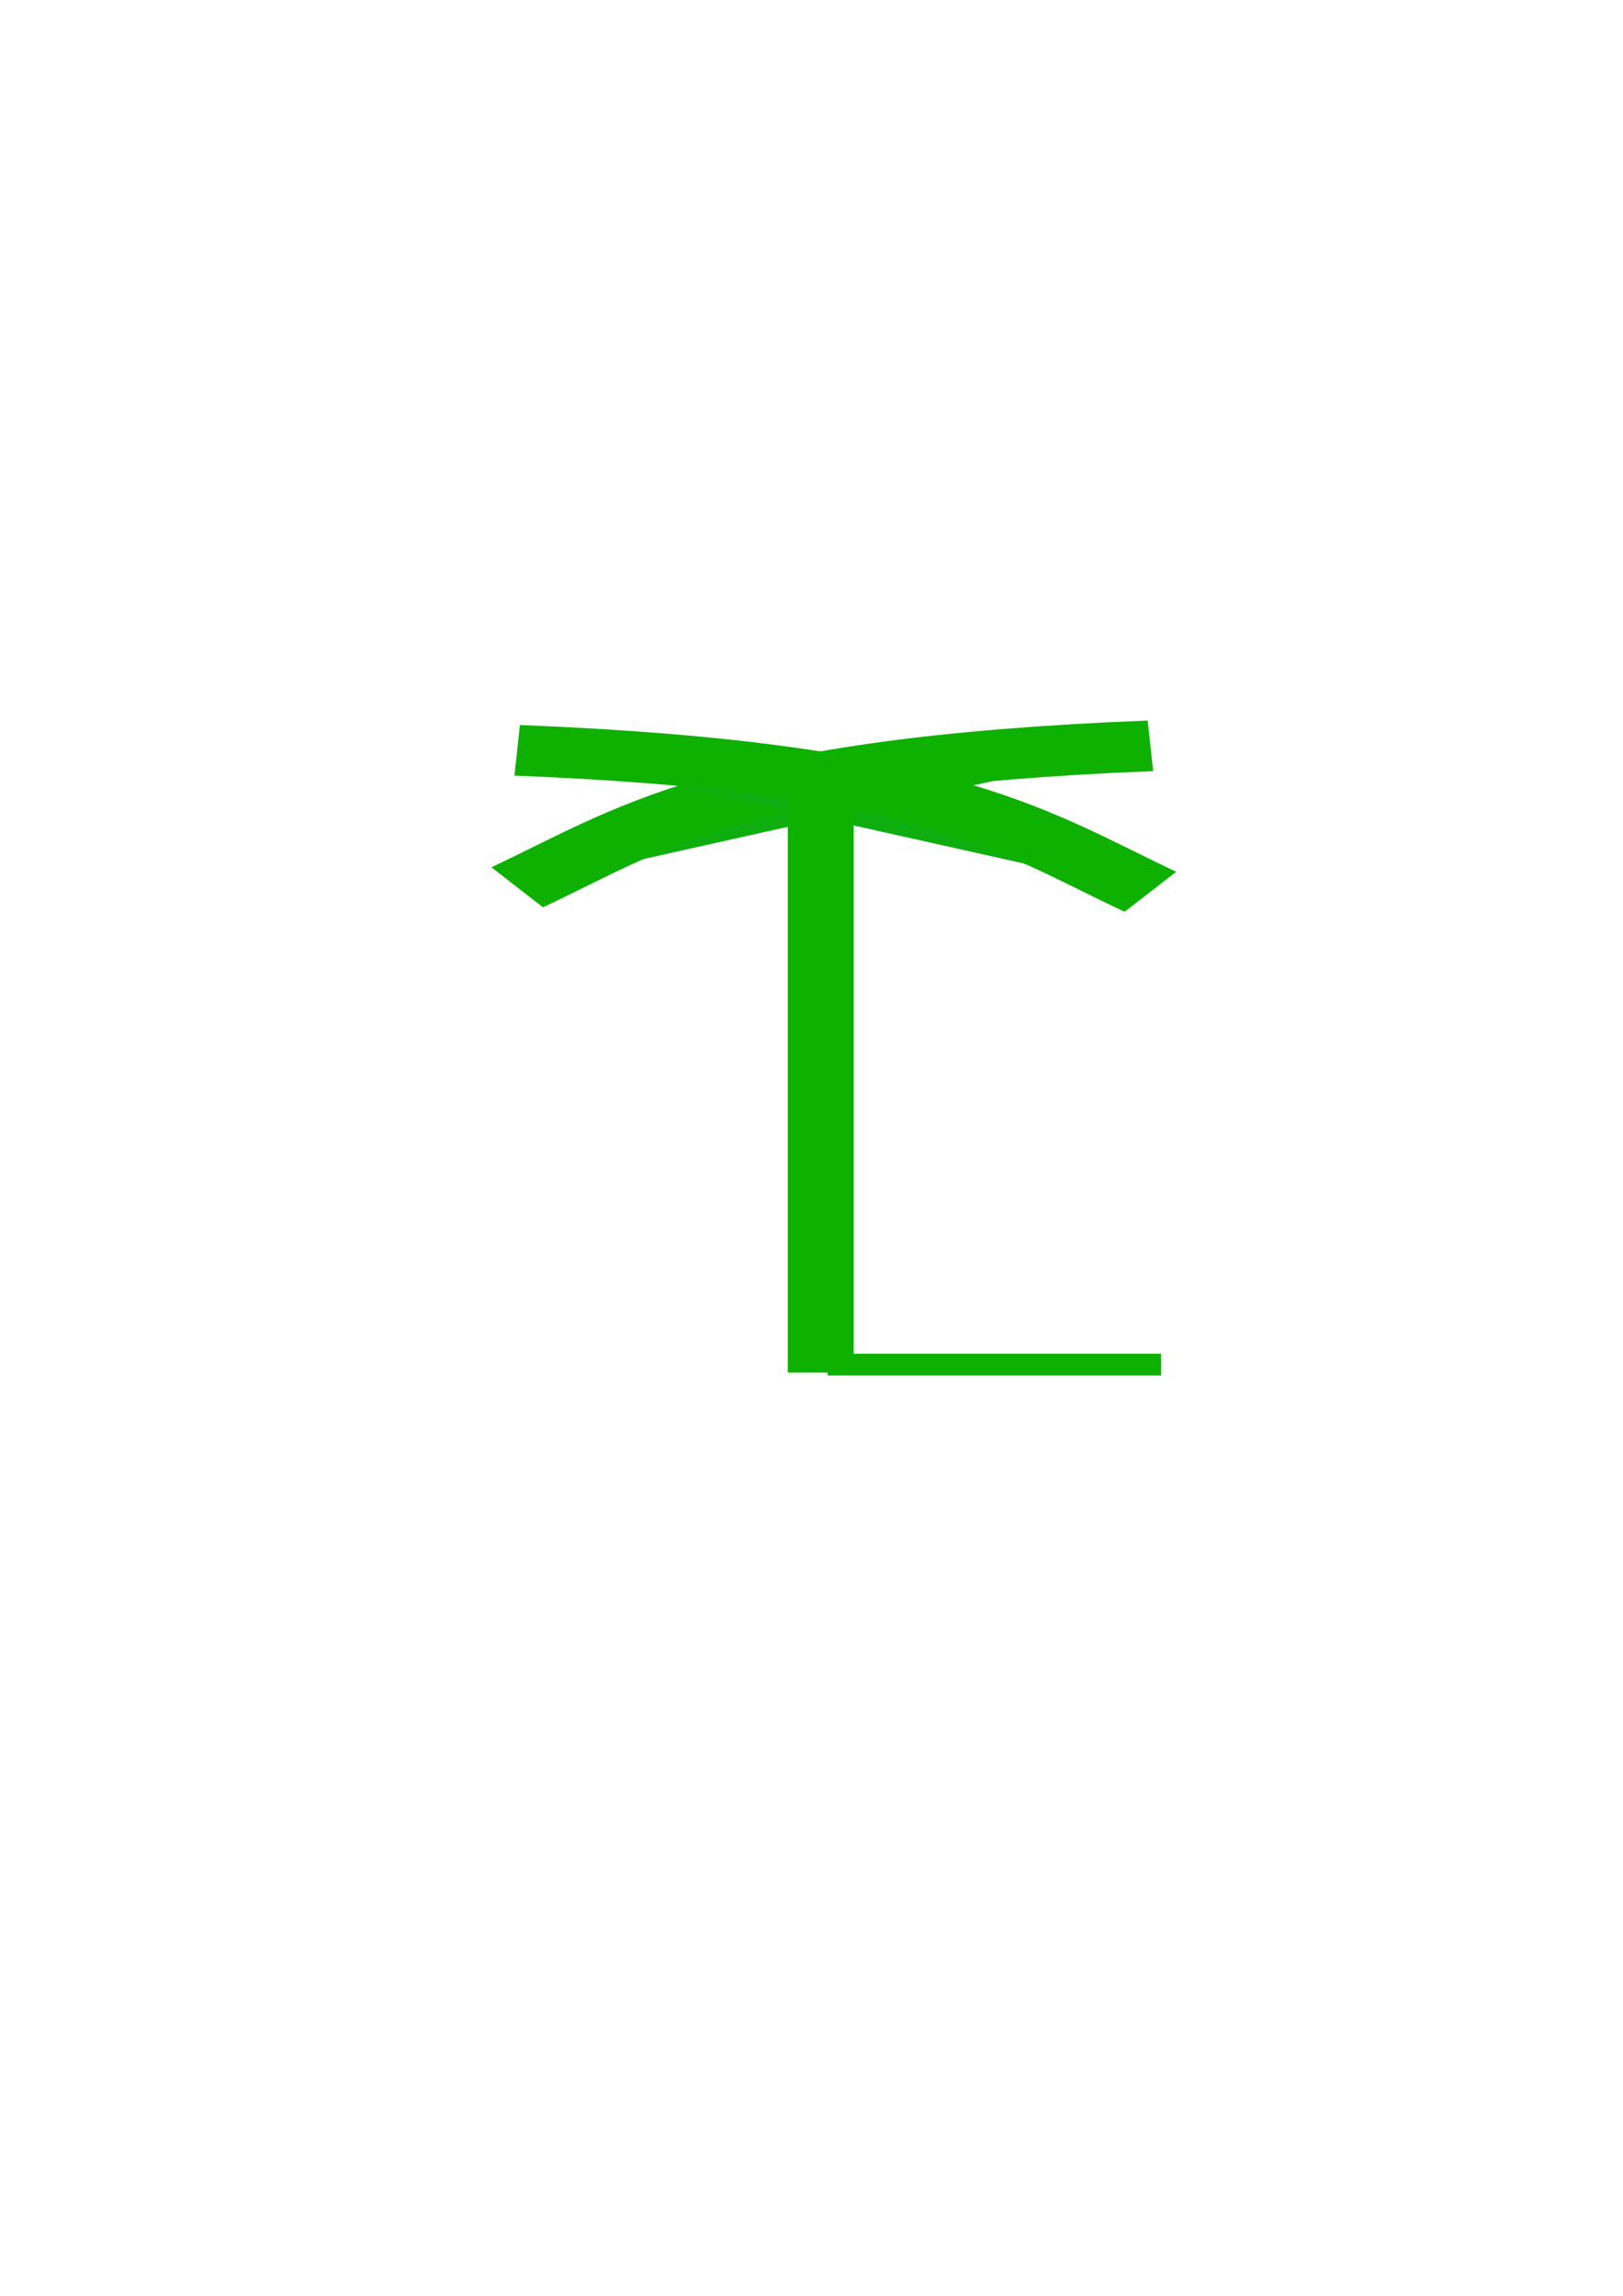 <?xml version="1.0" encoding="UTF-8" standalone="no"?>
<!-- Created with Inkscape (http://www.inkscape.org/) -->

<svg
   xmlns:dc="http://purl.org/dc/elements/1.1/"
   xmlns:cc="http://creativecommons.org/ns#"
   xmlns:rdf="http://www.w3.org/1999/02/22-rdf-syntax-ns#"
   xmlns:svg="http://www.w3.org/2000/svg"
   xmlns="http://www.w3.org/2000/svg"
   xmlns:sodipodi="http://sodipodi.sourceforge.net/DTD/sodipodi-0.dtd"
   xmlns:inkscape="http://www.inkscape.org/namespaces/inkscape"
   width="744.094"
   height="1052.362"
   id="svg2"
   version="1.1"
   inkscape:version="0.48.4 r9939"
   sodipodi:docname="palmares.svg">
  <defs
     id="defs4" />
  <sodipodi:namedview
     id="base"
     pagecolor="#ffffff"
     bordercolor="#666666"
     borderopacity="1.0"
     inkscape:pageopacity="0.0"
     inkscape:pageshadow="2"
     inkscape:zoom="0.49497475"
     inkscape:cx="232.44479"
     inkscape:cy="771.72296"
     inkscape:document-units="px"
     inkscape:current-layer="layer1"
     showgrid="true"
     showguides="false"
     inkscape:guide-bbox="true"
     inkscape:window-width="934"
     inkscape:window-height="694"
     inkscape:window-x="0"
     inkscape:window-y="0"
     inkscape:window-maximized="0">
    <inkscape:grid
       type="xygrid"
       id="grid3984"
       empspacing="5"
       visible="true"
       enabled="true"
       snapvisiblegridlinesonly="true"
       spacingx="0.1px"
       spacingy="0.1px"
       units="px" />
  </sodipodi:namedview>
  <g
     inkscape:label="Layer 1"
     inkscape:groupmode="layer"
     id="layer1">
    <path
       sodipodi:type="arc"
       style="fill:#008000"
       id="path2989"
       sodipodi:cx="302.85715"
       sodipodi:cy="333.79074"
       sodipodi:rx="80"
       sodipodi:ry="67.14286"
       d="m 382.857,333.791 a 80,67.143 0 0 1 -0.003,0.586"
       sodipodi:start="0"
       sodipodi:end="0.0087266463"
       sodipodi:open="true"
       transform="translate(28.284,173.746)" />
    <path
       sodipodi:type="arc"
       style="fill:#008000"
       id="path2991"
       sodipodi:cx="164.28572"
       sodipodi:cy="376.64789"
       sodipodi:rx="70"
       sodipodi:ry="75.714287"
       d="m 234.286,376.648 a 70,75.714 0 0 1 -0.003,0.661"
       sodipodi:start="0"
       sodipodi:end="0.0087266463"
       sodipodi:open="true"
       transform="translate(27.779,221.728)" />
    <g
       transform="matrix(12.428,0,0,7.489,-1438.652,-3477.403)"
       id="g4369-0-9-0"
       style="fill:#0fae0f;fill-opacity:1;stroke:#0eb100;stroke-opacity:1">
      <path
         sodipodi:nodetypes="cc"
         inkscape:connector-curvature="0"
         id="path4308-01-8-0"
         d="m 134.837,518.643 c 4.617,-3.584 7.697,-7.633 23.361,-8.658"
         style="fill:#0fae0f;fill-opacity:1;stroke:#0eb100;stroke-width:3.103;stroke-linecap:butt;stroke-linejoin:miter;stroke-miterlimit:4;stroke-opacity:1;stroke-dasharray:none" />
      <path
         sodipodi:nodetypes="cc"
         inkscape:connector-curvature="0"
         id="path4308-0-7-2-5"
         d="m 158.198,518.918 c -4.617,-3.584 -7.697,-7.633 -23.361,-8.658"
         style="fill:#0fae0f;fill-opacity:1;stroke:#0eb100;stroke-width:3.103;stroke-linecap:butt;stroke-linejoin:miter;stroke-miterlimit:4;stroke-opacity:1;stroke-dasharray:none" />
      <path
         inkscape:connector-curvature="0"
         id="path4334-6-6-6"
         d="m 146.036,511.629 0,36.716"
         style="fill:#0fae0f;fill-opacity:1;stroke:#0eb100;stroke-width:2.431;stroke-linecap:butt;stroke-linejoin:miter;stroke-miterlimit:4;stroke-opacity:1;stroke-dasharray:none" />
      <path
         inkscape:connector-curvature="0"
         id="path4357-7-8-1"
         d="m 146.293,547.858 12.301,0"
         style="fill:#0fae0f;fill-opacity:1;stroke:#0eb100;stroke-width:1.335;stroke-linecap:butt;stroke-linejoin:miter;stroke-miterlimit:4;stroke-opacity:1;stroke-dasharray:none" />
    </g>
  </g>
</svg>
